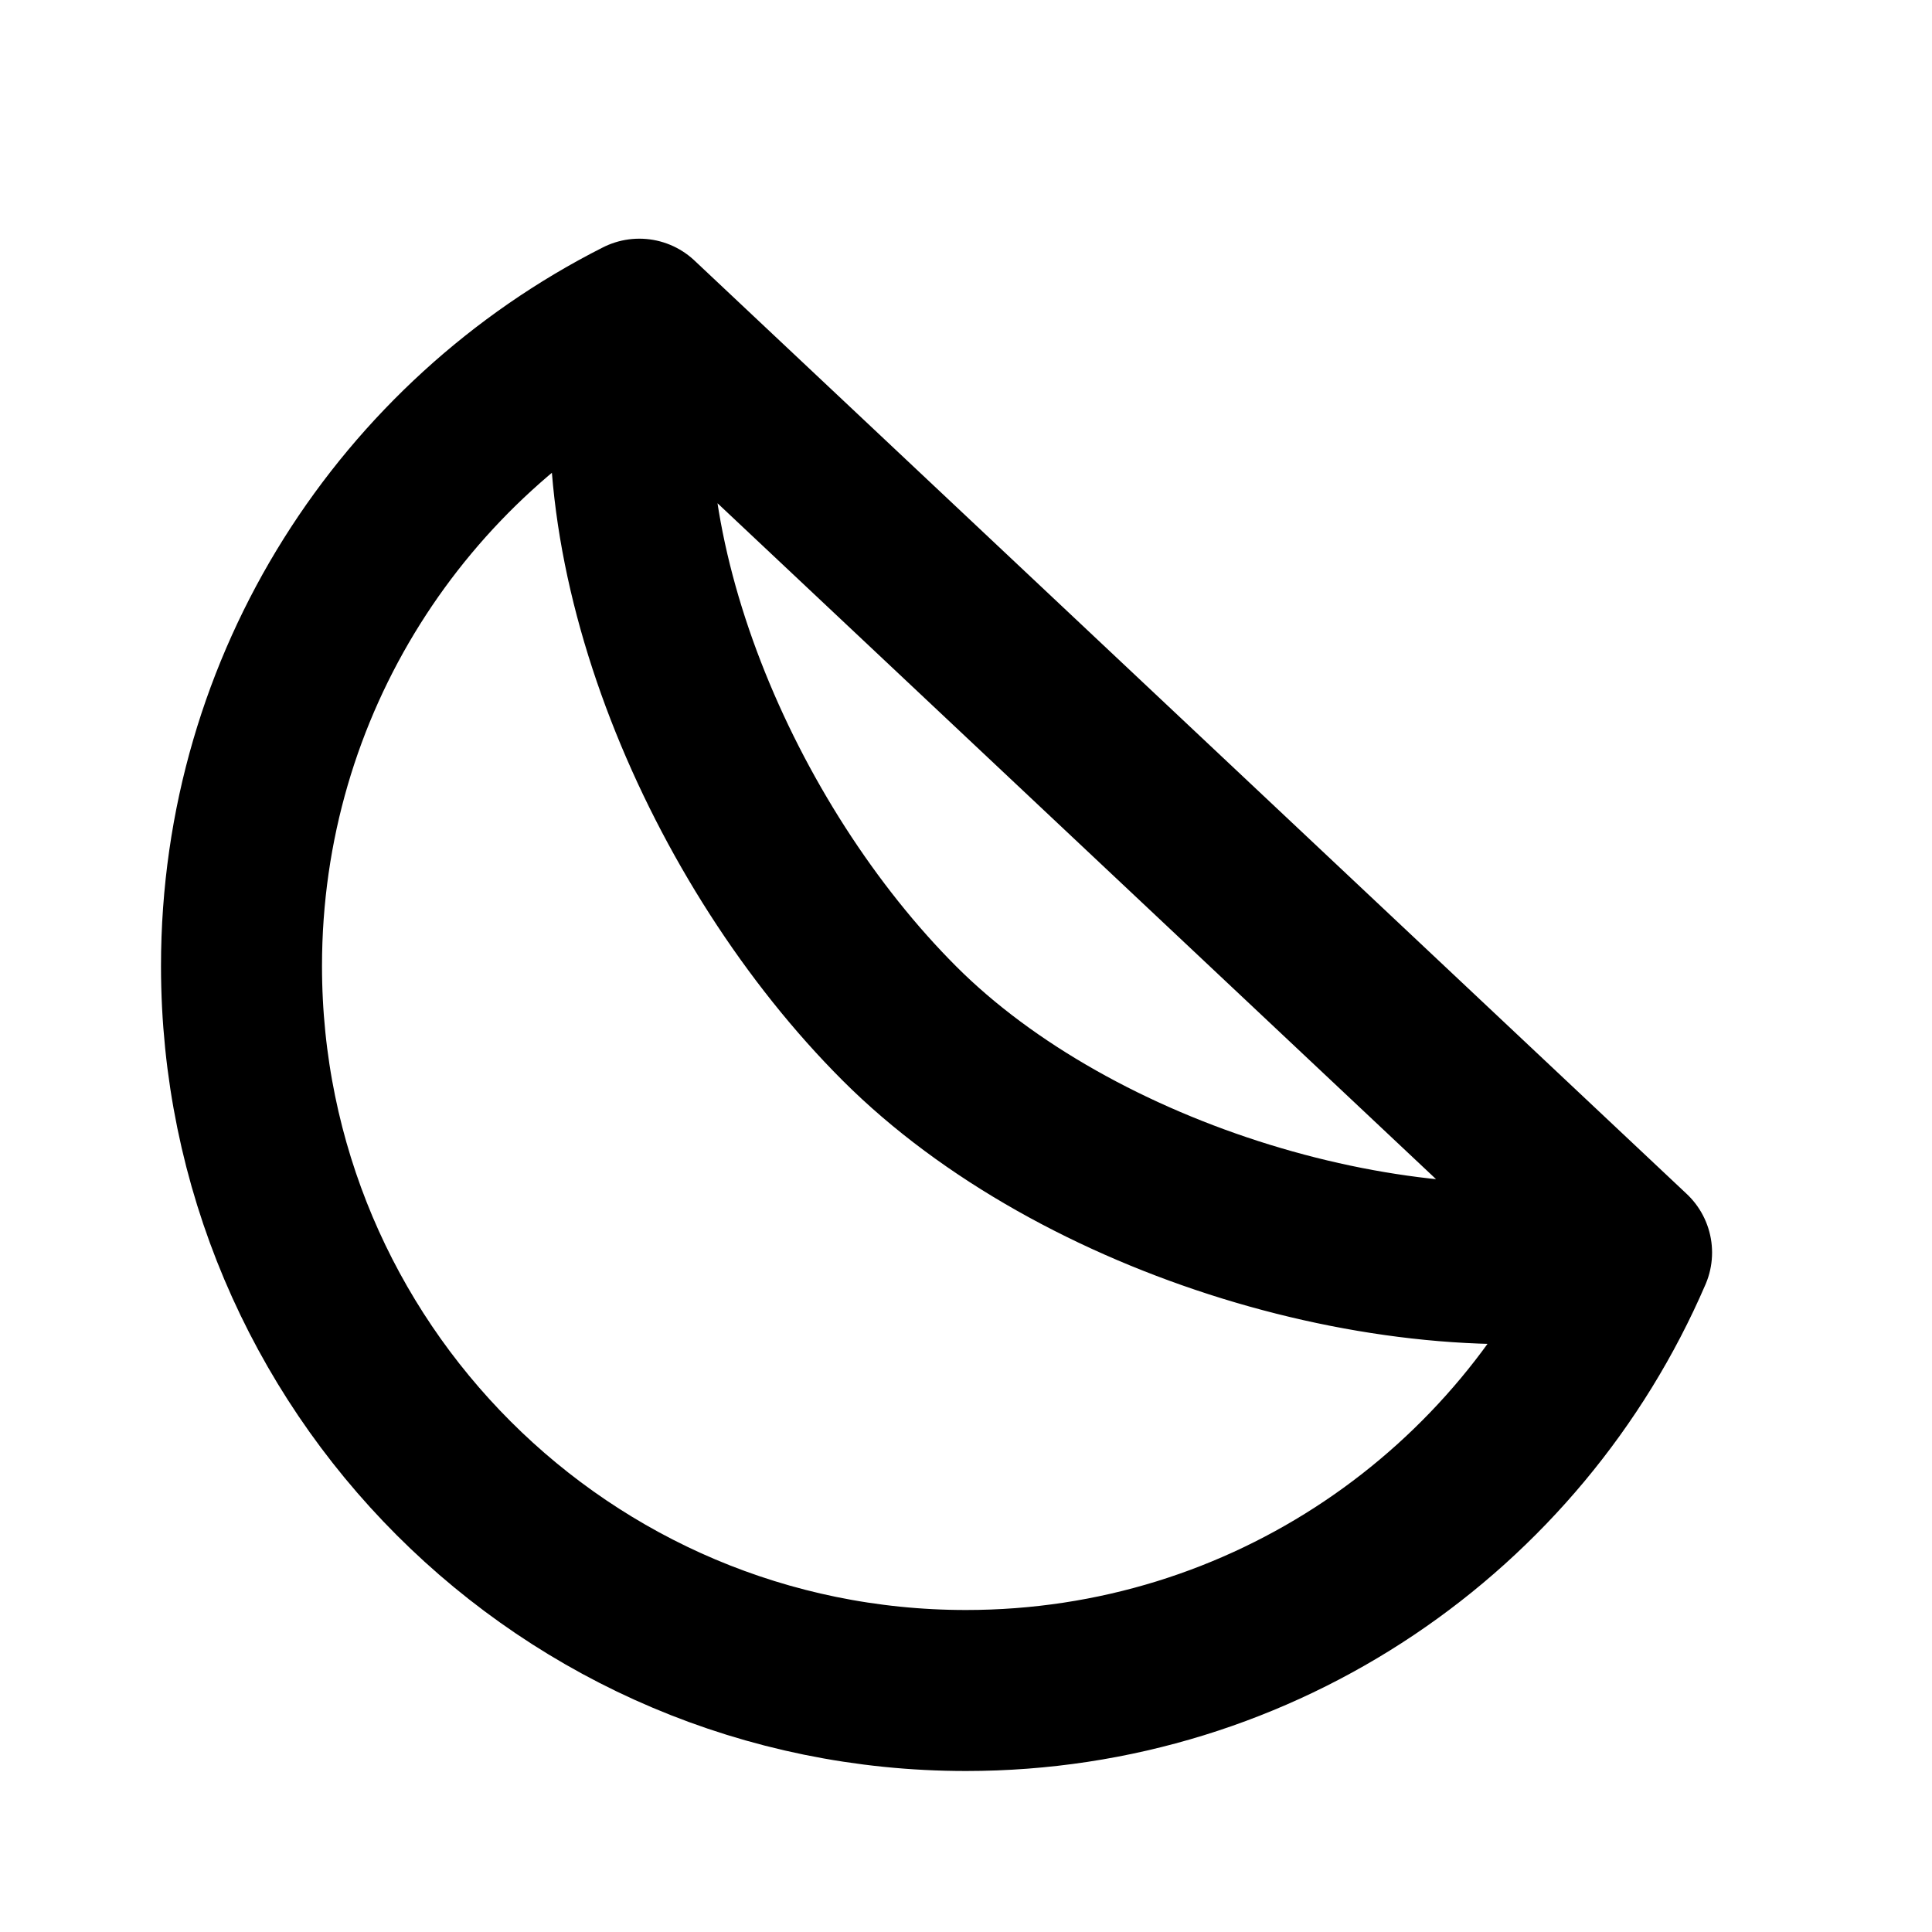 <!-- ! This file is automatically generated, please don't edit it directly. -->

<svg
	width="24"
	height="24"
	viewBox="0 0 24 24"
	fill="none"
	xmlns="http://www.w3.org/2000/svg"
>
	<g class="oi-sticker">
		<path
			class="oi-vector"
			d="M7.942 3.965C5.01 5.448 3 8.489 3 12C3 16.971 7.029 21 12 21C15.706 21 18.889 18.76 20.268 15.56M7.942 3.965L20.268 15.56M7.942 3.965C7.378 6.812 8.967 10.508 11.173 12.714C13.38 14.921 17.421 16.124 20.268 15.56"
			stroke="black"
			stroke-width="2"
			stroke-miterlimit="10"
			stroke-linecap="round"
			stroke-linejoin="round"
		/>
	</g>
</svg>